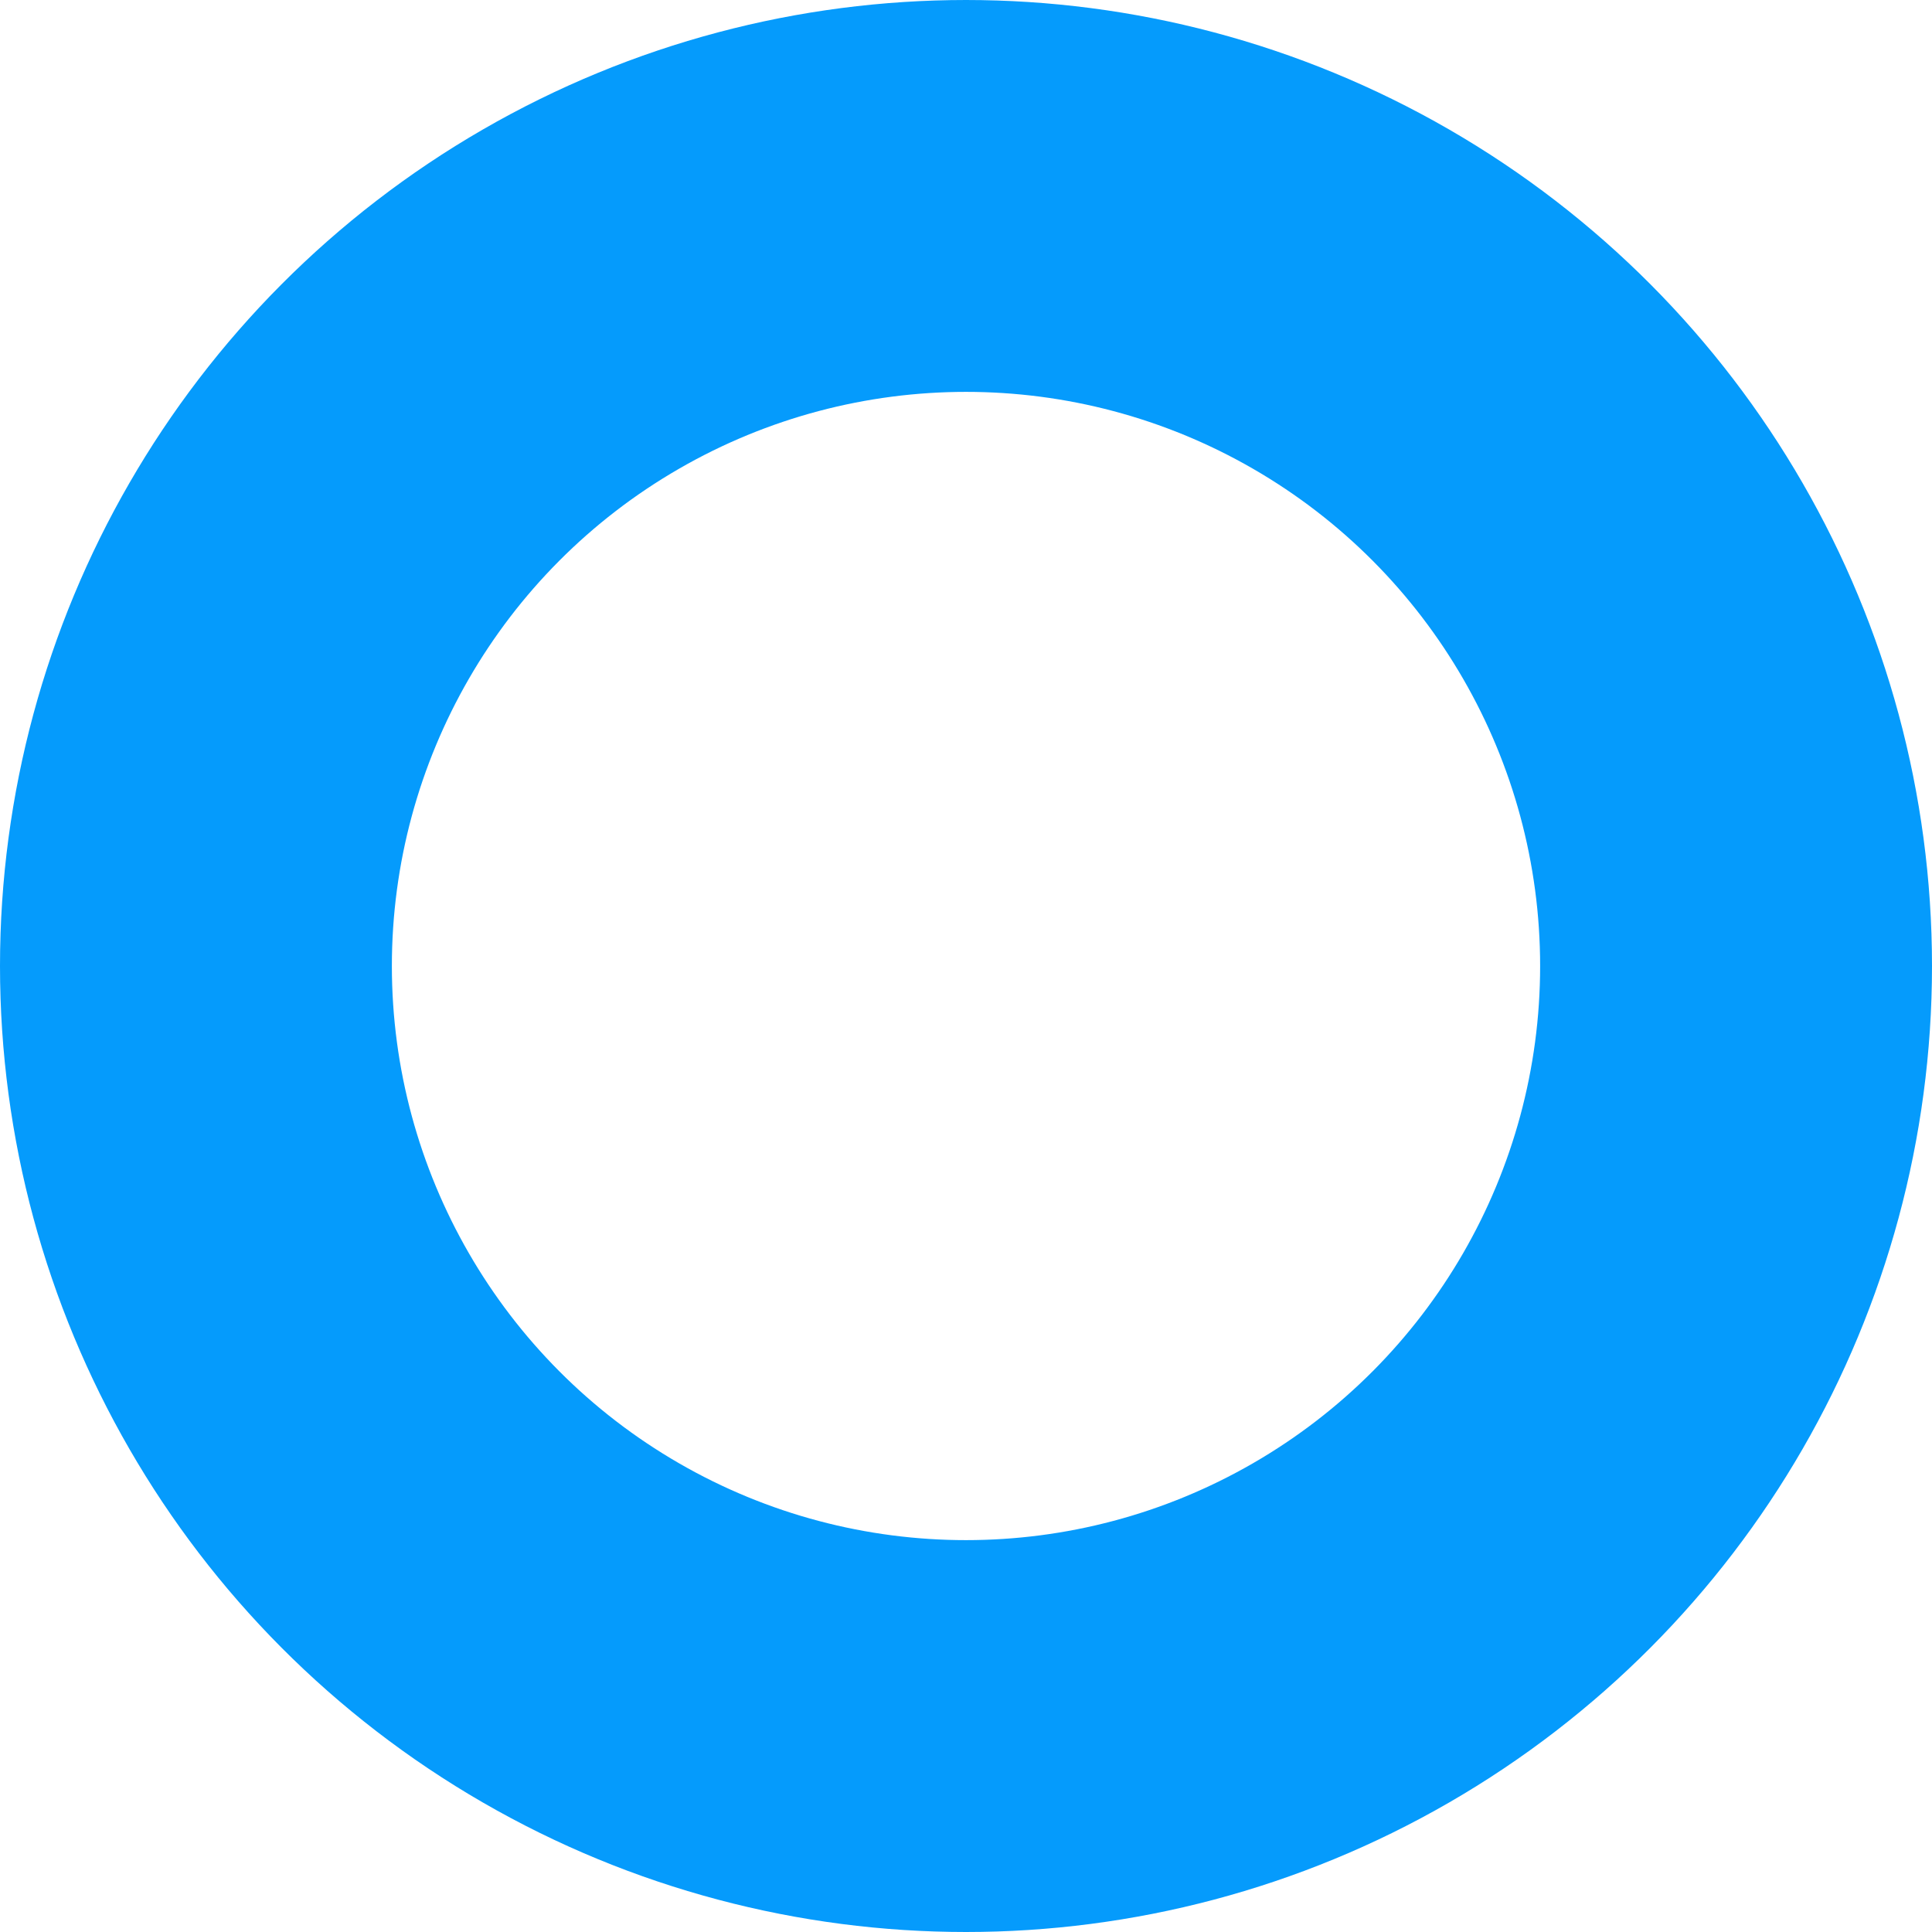 <svg xmlns="http://www.w3.org/2000/svg" width="424" height="424" viewBox="0 0 424 424">
    <g id="LightBlueCicle" fill="none" stroke="#059bfc" stroke-width="86">
        <circle cx="212" cy="212" r="212" stroke="none"/>
        <circle cx="212" cy="212" r="169" fill="none"/>
    </g>
</svg>
